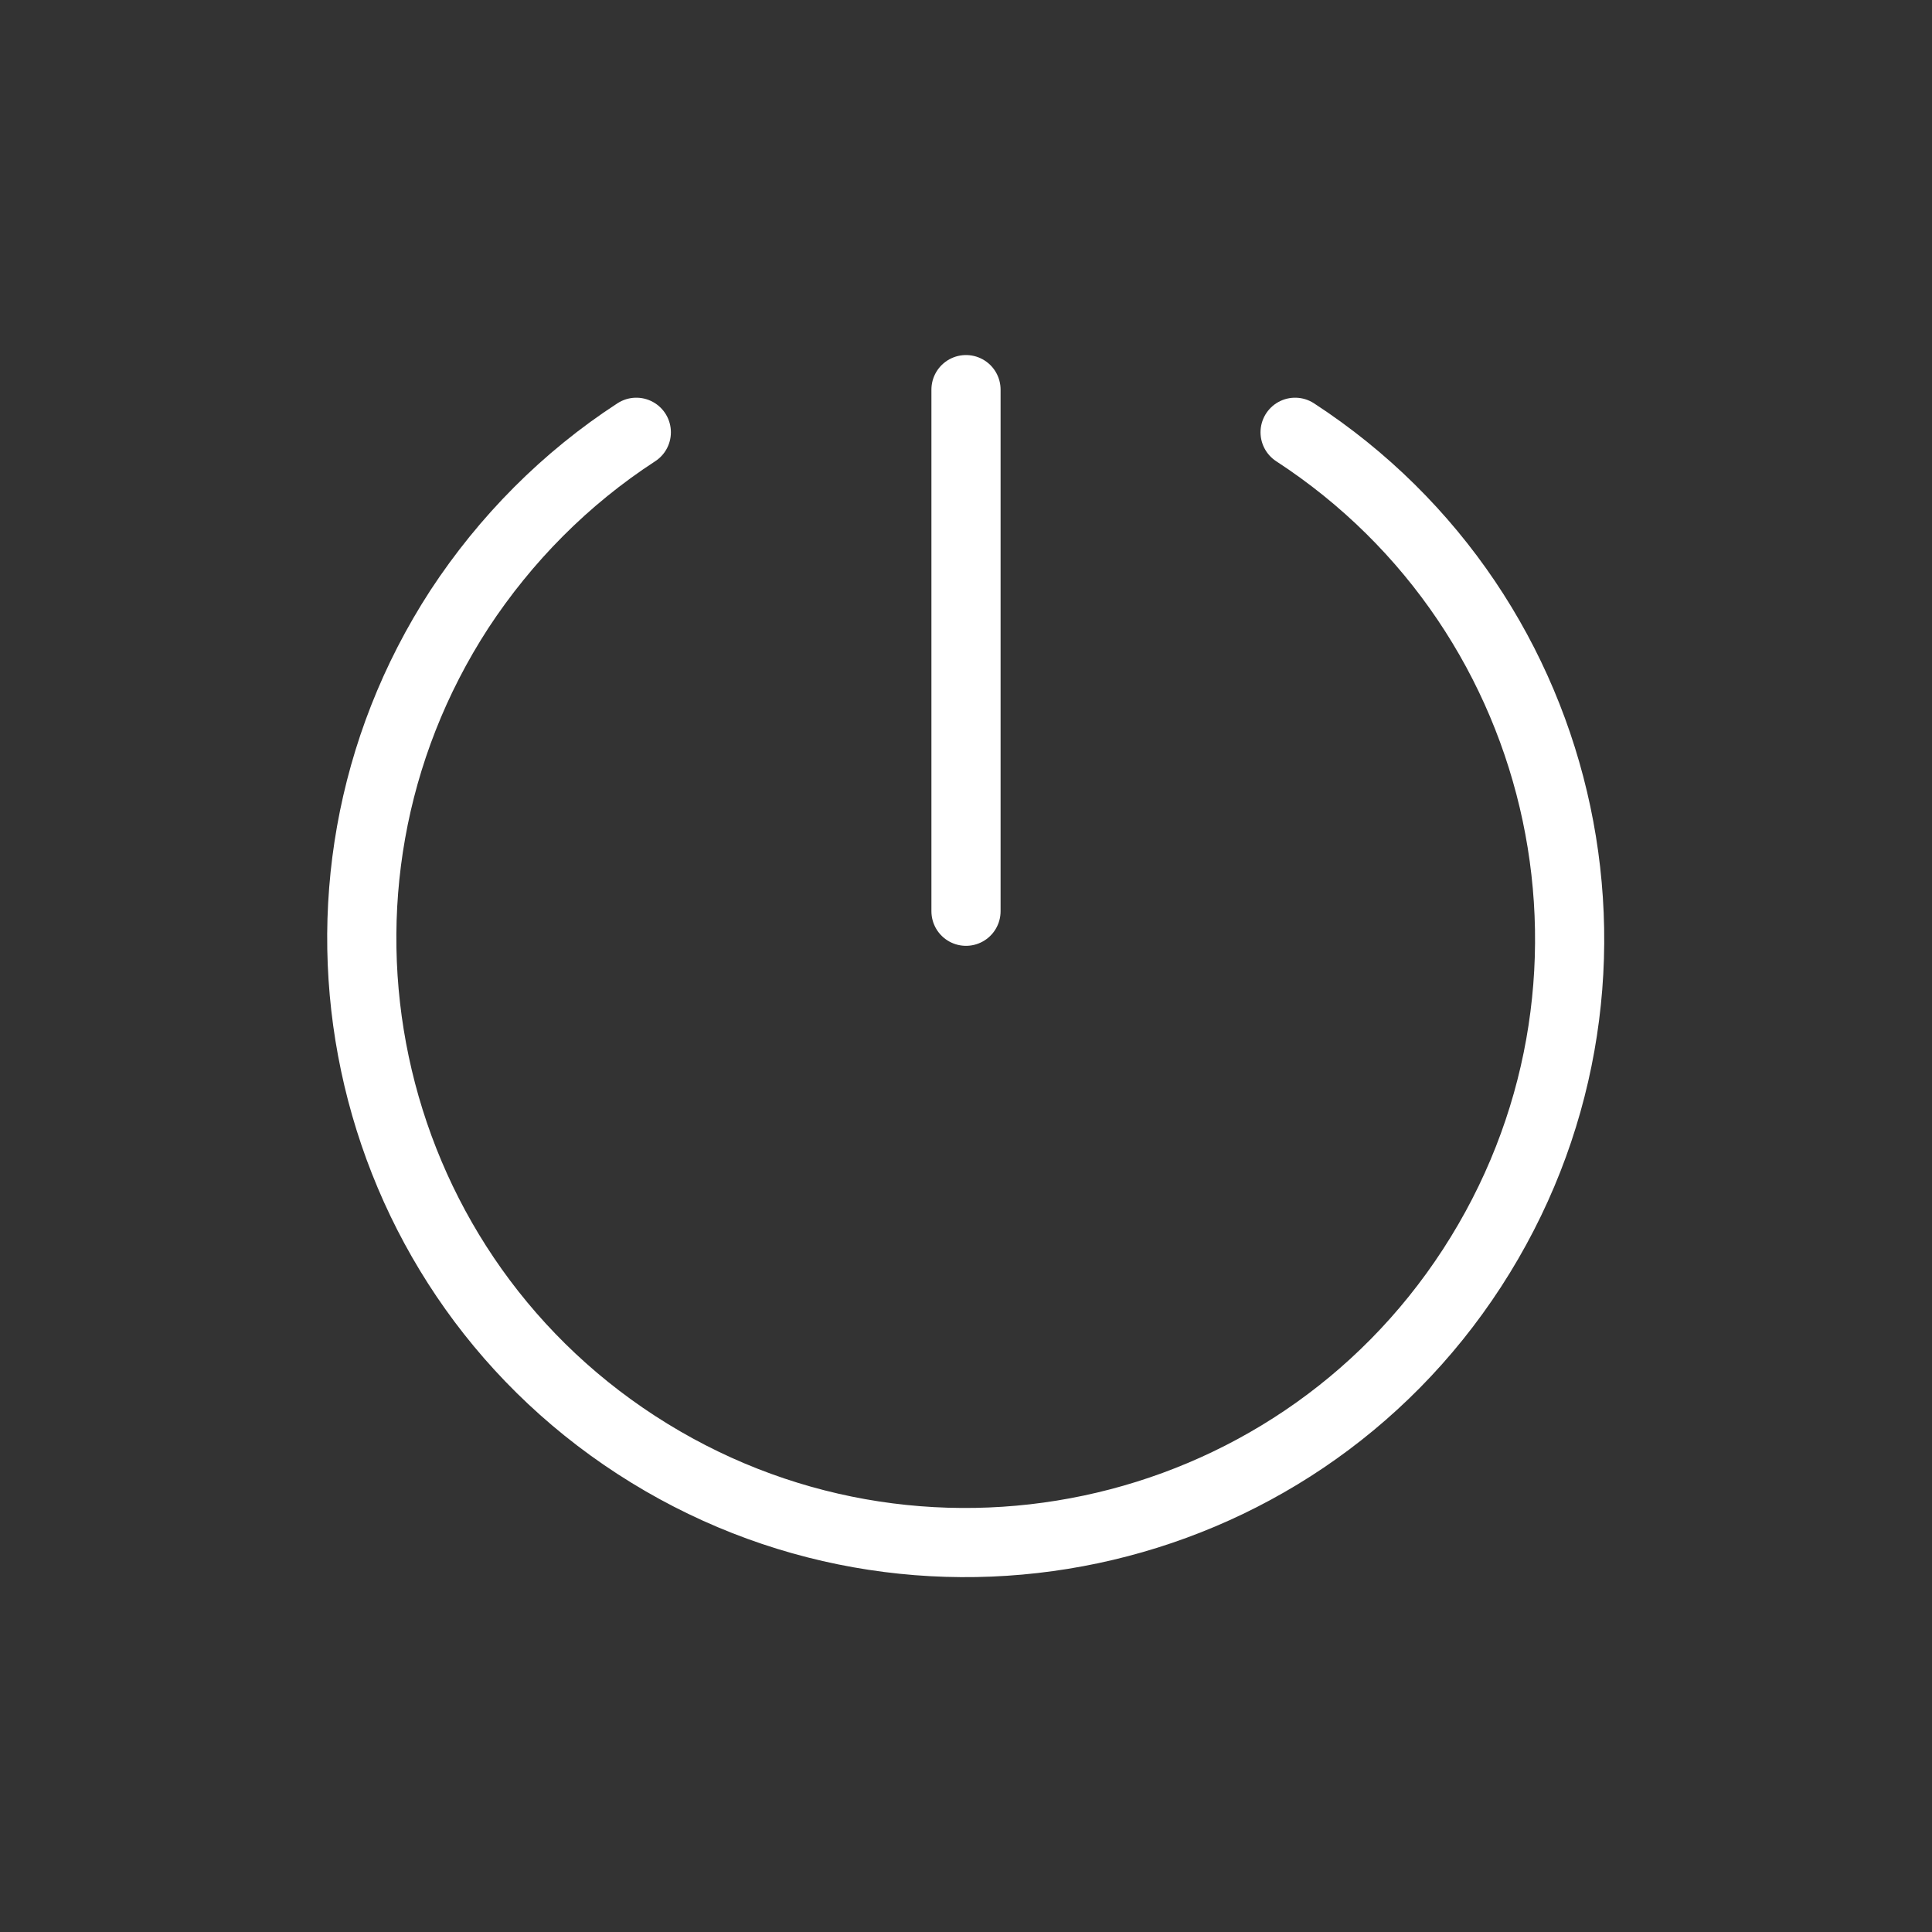 <?xml version="1.0" encoding="utf-8"?>
<!-- Generator: Adobe Illustrator 26.1.0, SVG Export Plug-In . SVG Version: 6.00 Build 0)  -->
<svg version="1.1" id="Layer_1" xmlns="http://www.w3.org/2000/svg" xmlns:xlink="http://www.w3.org/1999/xlink" x="0px" y="0px"
	 viewBox="0 0 33.52 33.52" style="enable-background:new 0 0 33.52 33.52;" xml:space="preserve">
<rect x="0" y="0" width="33.52" height="33.52" fill="#333333" stroke="none"/>
<style type="text/css">
	.st0{fill:none;stroke:#FFFFFF;stroke-width:1.2;stroke-linecap:round;stroke-linejoin:round;}
</style>
<line class="st0" x1="16.76" y1="6.76" x2="16.76" y2="15.81"/>
<path class="st0" d="M22.47,7.5c4.85,3.16,6.22,9.65,3.07,14.5s-9.65,6.22-14.5,3.07s-6.22-9.65-3.07-14.5
	c0.8-1.22,1.84-2.27,3.07-3.07"/>
</svg>
